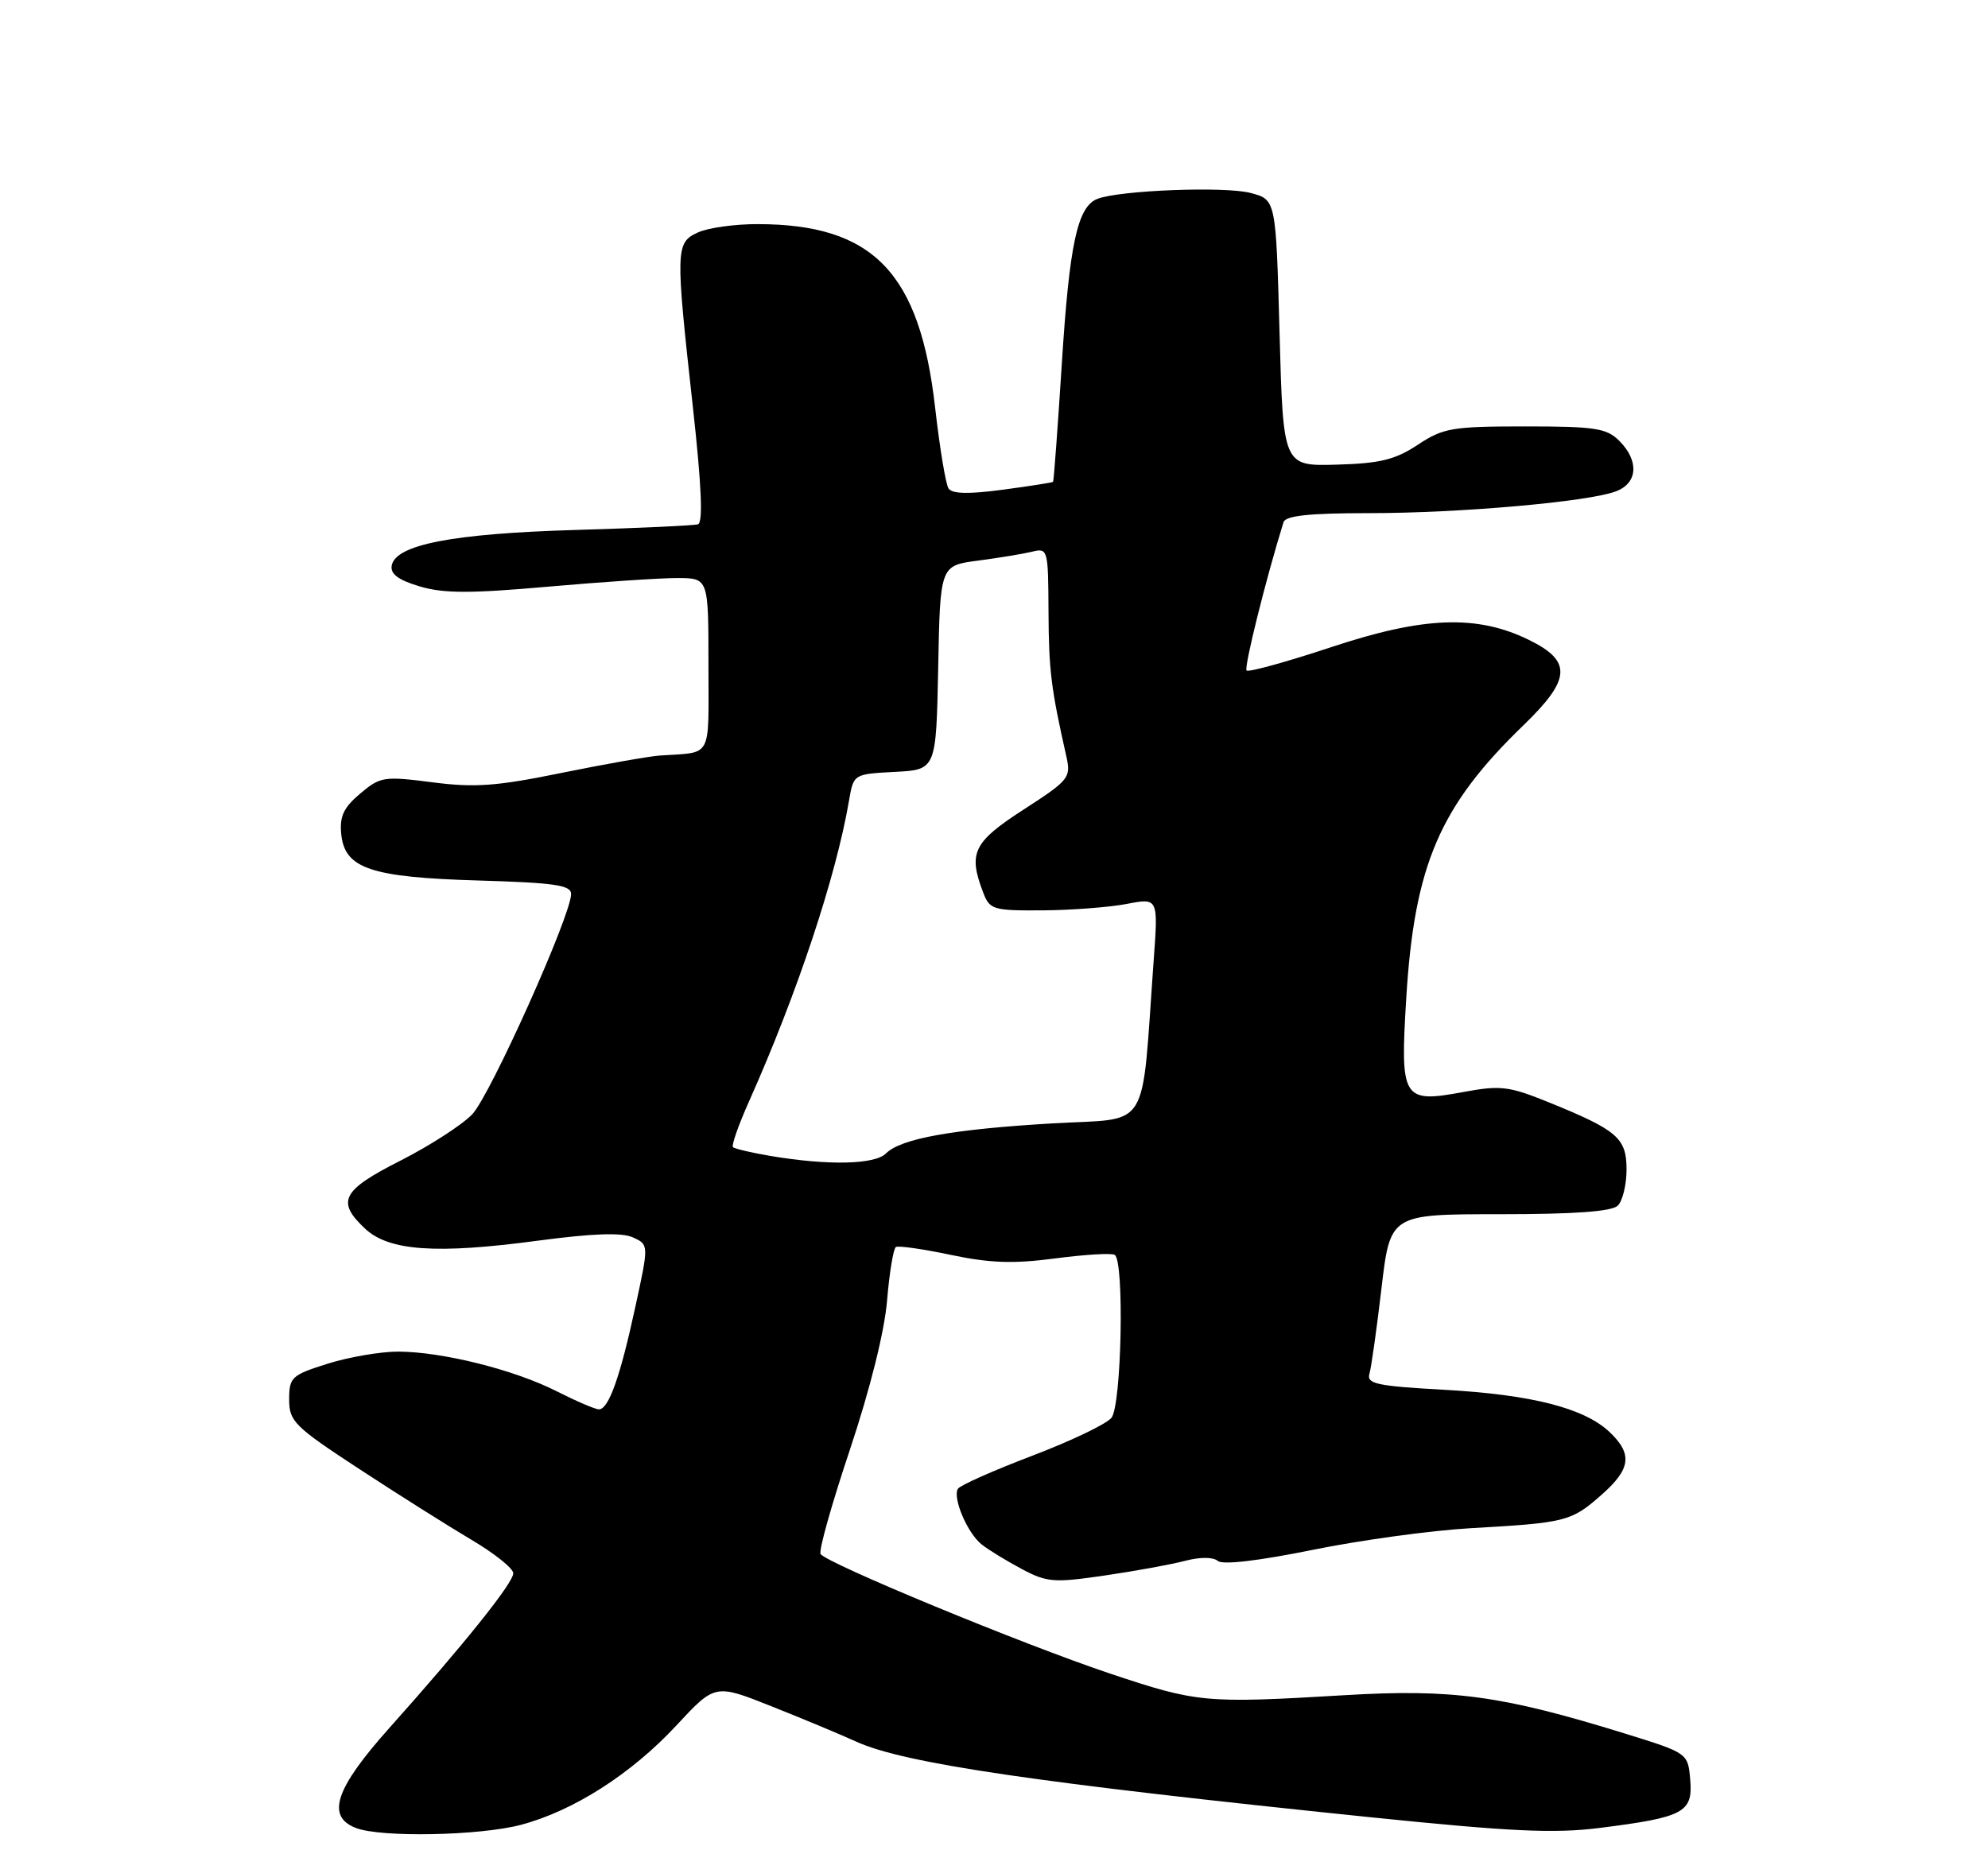<?xml version="1.0" encoding="UTF-8" standalone="no"?>
<!DOCTYPE svg PUBLIC "-//W3C//DTD SVG 1.1//EN" "http://www.w3.org/Graphics/SVG/1.1/DTD/svg11.dtd" >
<svg xmlns="http://www.w3.org/2000/svg" xmlns:xlink="http://www.w3.org/1999/xlink" version="1.1" viewBox="0 0 275 256">
 <g >
 <path fill="currentColor"
d=" M 72.05 252.49 C 79.31 250.57 87.33 245.45 93.56 238.74 C 98.91 232.98 98.91 232.98 106.70 236.08 C 110.99 237.78 116.30 240.00 118.50 241.00 C 125.09 243.99 143.55 246.70 189.50 251.43 C 209.01 253.43 214.95 253.71 221.26 252.92 C 232.91 251.45 234.19 250.78 233.81 246.28 C 233.50 242.56 233.50 242.56 224.69 239.83 C 207.75 234.59 200.91 233.66 186.00 234.55 C 166.68 235.70 165.66 235.61 153.50 231.54 C 141.41 227.49 114.29 216.28 113.51 215.01 C 113.23 214.57 115.06 208.07 117.57 200.57 C 120.36 192.20 122.35 184.24 122.71 179.94 C 123.03 176.09 123.58 172.76 123.93 172.54 C 124.28 172.33 127.70 172.82 131.53 173.63 C 136.94 174.77 140.17 174.88 145.95 174.12 C 150.05 173.58 153.76 173.35 154.20 173.63 C 155.55 174.46 155.15 194.43 153.75 196.17 C 153.06 197.03 148.12 199.39 142.76 201.43 C 137.41 203.47 132.79 205.52 132.51 205.99 C 131.74 207.24 133.82 212.13 135.79 213.69 C 136.73 214.44 139.22 215.96 141.32 217.08 C 144.83 218.95 145.78 219.02 152.82 217.99 C 157.05 217.37 162.05 216.46 163.93 215.96 C 166.00 215.42 167.81 215.42 168.47 215.98 C 169.15 216.54 174.11 215.96 181.54 214.45 C 188.12 213.11 198.00 211.75 203.50 211.44 C 216.61 210.70 217.35 210.51 221.48 206.88 C 225.61 203.26 225.88 201.18 222.62 198.11 C 219.10 194.81 211.84 192.96 199.73 192.29 C 190.50 191.78 189.03 191.47 189.43 190.10 C 189.69 189.22 190.44 183.89 191.10 178.25 C 192.31 168.00 192.31 168.00 207.45 168.00 C 217.90 168.00 222.97 167.63 223.80 166.80 C 224.46 166.14 225.00 163.90 225.00 161.82 C 225.00 157.46 223.75 156.38 214.25 152.52 C 208.74 150.29 207.59 150.14 202.50 151.08 C 193.98 152.66 193.67 152.16 194.53 138.06 C 195.66 119.66 199.16 111.52 210.78 100.31 C 217.33 93.97 217.48 91.47 211.50 88.54 C 204.33 85.02 196.94 85.29 184.18 89.53 C 177.99 91.58 172.71 93.04 172.44 92.77 C 172.05 92.39 175.12 80.06 177.55 72.25 C 177.83 71.35 181.10 71.00 189.36 71.00 C 201.98 71.00 219.73 69.43 223.54 67.98 C 226.56 66.84 226.76 63.76 224.00 61.00 C 222.24 59.24 220.67 59.00 210.98 59.00 C 200.85 59.00 199.65 59.21 196.12 61.54 C 192.99 63.61 190.91 64.12 184.89 64.29 C 177.50 64.50 177.50 64.50 177.00 46.06 C 176.50 27.62 176.50 27.62 173.00 26.70 C 169.46 25.76 154.92 26.32 151.82 27.51 C 149.04 28.58 147.93 33.71 146.87 50.49 C 146.31 59.28 145.77 66.56 145.67 66.67 C 145.57 66.77 142.43 67.26 138.70 67.76 C 133.99 68.39 131.70 68.34 131.21 67.58 C 130.82 66.99 129.99 61.97 129.36 56.43 C 127.24 37.70 120.78 31.02 104.80 31.01 C 101.66 31.00 97.95 31.52 96.55 32.16 C 93.44 33.58 93.42 34.43 95.85 56.36 C 97.04 67.15 97.27 72.32 96.55 72.54 C 95.97 72.72 88.30 73.07 79.50 73.33 C 62.62 73.83 54.75 75.36 54.19 78.23 C 53.97 79.41 55.06 80.24 58.04 81.13 C 61.34 82.12 65.02 82.13 75.85 81.17 C 83.36 80.51 91.41 79.97 93.75 79.98 C 98.00 80.00 98.00 80.00 98.00 92.00 C 98.00 105.25 98.66 104.02 91.25 104.54 C 89.74 104.65 83.63 105.73 77.68 106.94 C 68.70 108.78 65.67 109.00 59.81 108.24 C 53.11 107.38 52.61 107.45 49.83 109.80 C 47.54 111.72 46.96 112.96 47.20 115.38 C 47.67 120.18 51.24 121.39 66.25 121.83 C 76.75 122.14 79.00 122.47 79.00 123.70 C 79.00 126.64 67.82 151.55 65.33 154.17 C 63.93 155.64 59.46 158.52 55.39 160.59 C 47.28 164.70 46.49 166.23 50.49 169.99 C 53.79 173.09 60.35 173.55 74.42 171.66 C 82.02 170.65 86.02 170.51 87.55 171.21 C 89.76 172.21 89.76 172.21 87.88 180.85 C 85.78 190.56 84.19 195.00 82.85 195.00 C 82.34 195.00 79.71 193.87 76.99 192.49 C 71.10 189.51 61.21 187.04 55.09 187.01 C 52.66 187.01 48.27 187.76 45.34 188.68 C 40.32 190.26 40.00 190.56 40.00 193.64 C 40.00 196.67 40.71 197.37 49.75 203.29 C 55.11 206.80 62.09 211.20 65.25 213.07 C 68.41 214.94 71.00 217.01 71.00 217.68 C 71.00 219.02 64.26 227.44 53.82 239.13 C 46.36 247.49 45.08 251.33 49.25 252.93 C 52.72 254.26 66.33 254.00 72.05 252.49 Z  M 106.65 159.95 C 103.99 159.50 101.62 158.95 101.39 158.72 C 101.16 158.49 102.16 155.65 103.61 152.40 C 110.26 137.50 115.63 121.36 117.44 110.80 C 118.07 107.10 118.07 107.10 123.79 106.80 C 129.50 106.50 129.50 106.50 129.78 92.38 C 130.05 78.25 130.05 78.25 135.28 77.57 C 138.15 77.19 141.51 76.64 142.75 76.34 C 144.95 75.79 145.00 75.97 145.04 84.64 C 145.08 92.75 145.39 95.27 147.50 104.62 C 148.17 107.61 147.92 107.92 141.60 112.01 C 134.64 116.51 133.91 118.00 135.98 123.43 C 136.90 125.87 137.32 126.00 144.23 125.96 C 148.23 125.93 153.46 125.53 155.86 125.07 C 160.22 124.23 160.22 124.23 159.59 132.86 C 157.84 157.02 159.31 154.64 145.66 155.43 C 131.83 156.24 124.61 157.53 122.56 159.59 C 121.01 161.14 114.60 161.28 106.65 159.95 Z "/>
</g>
</svg>